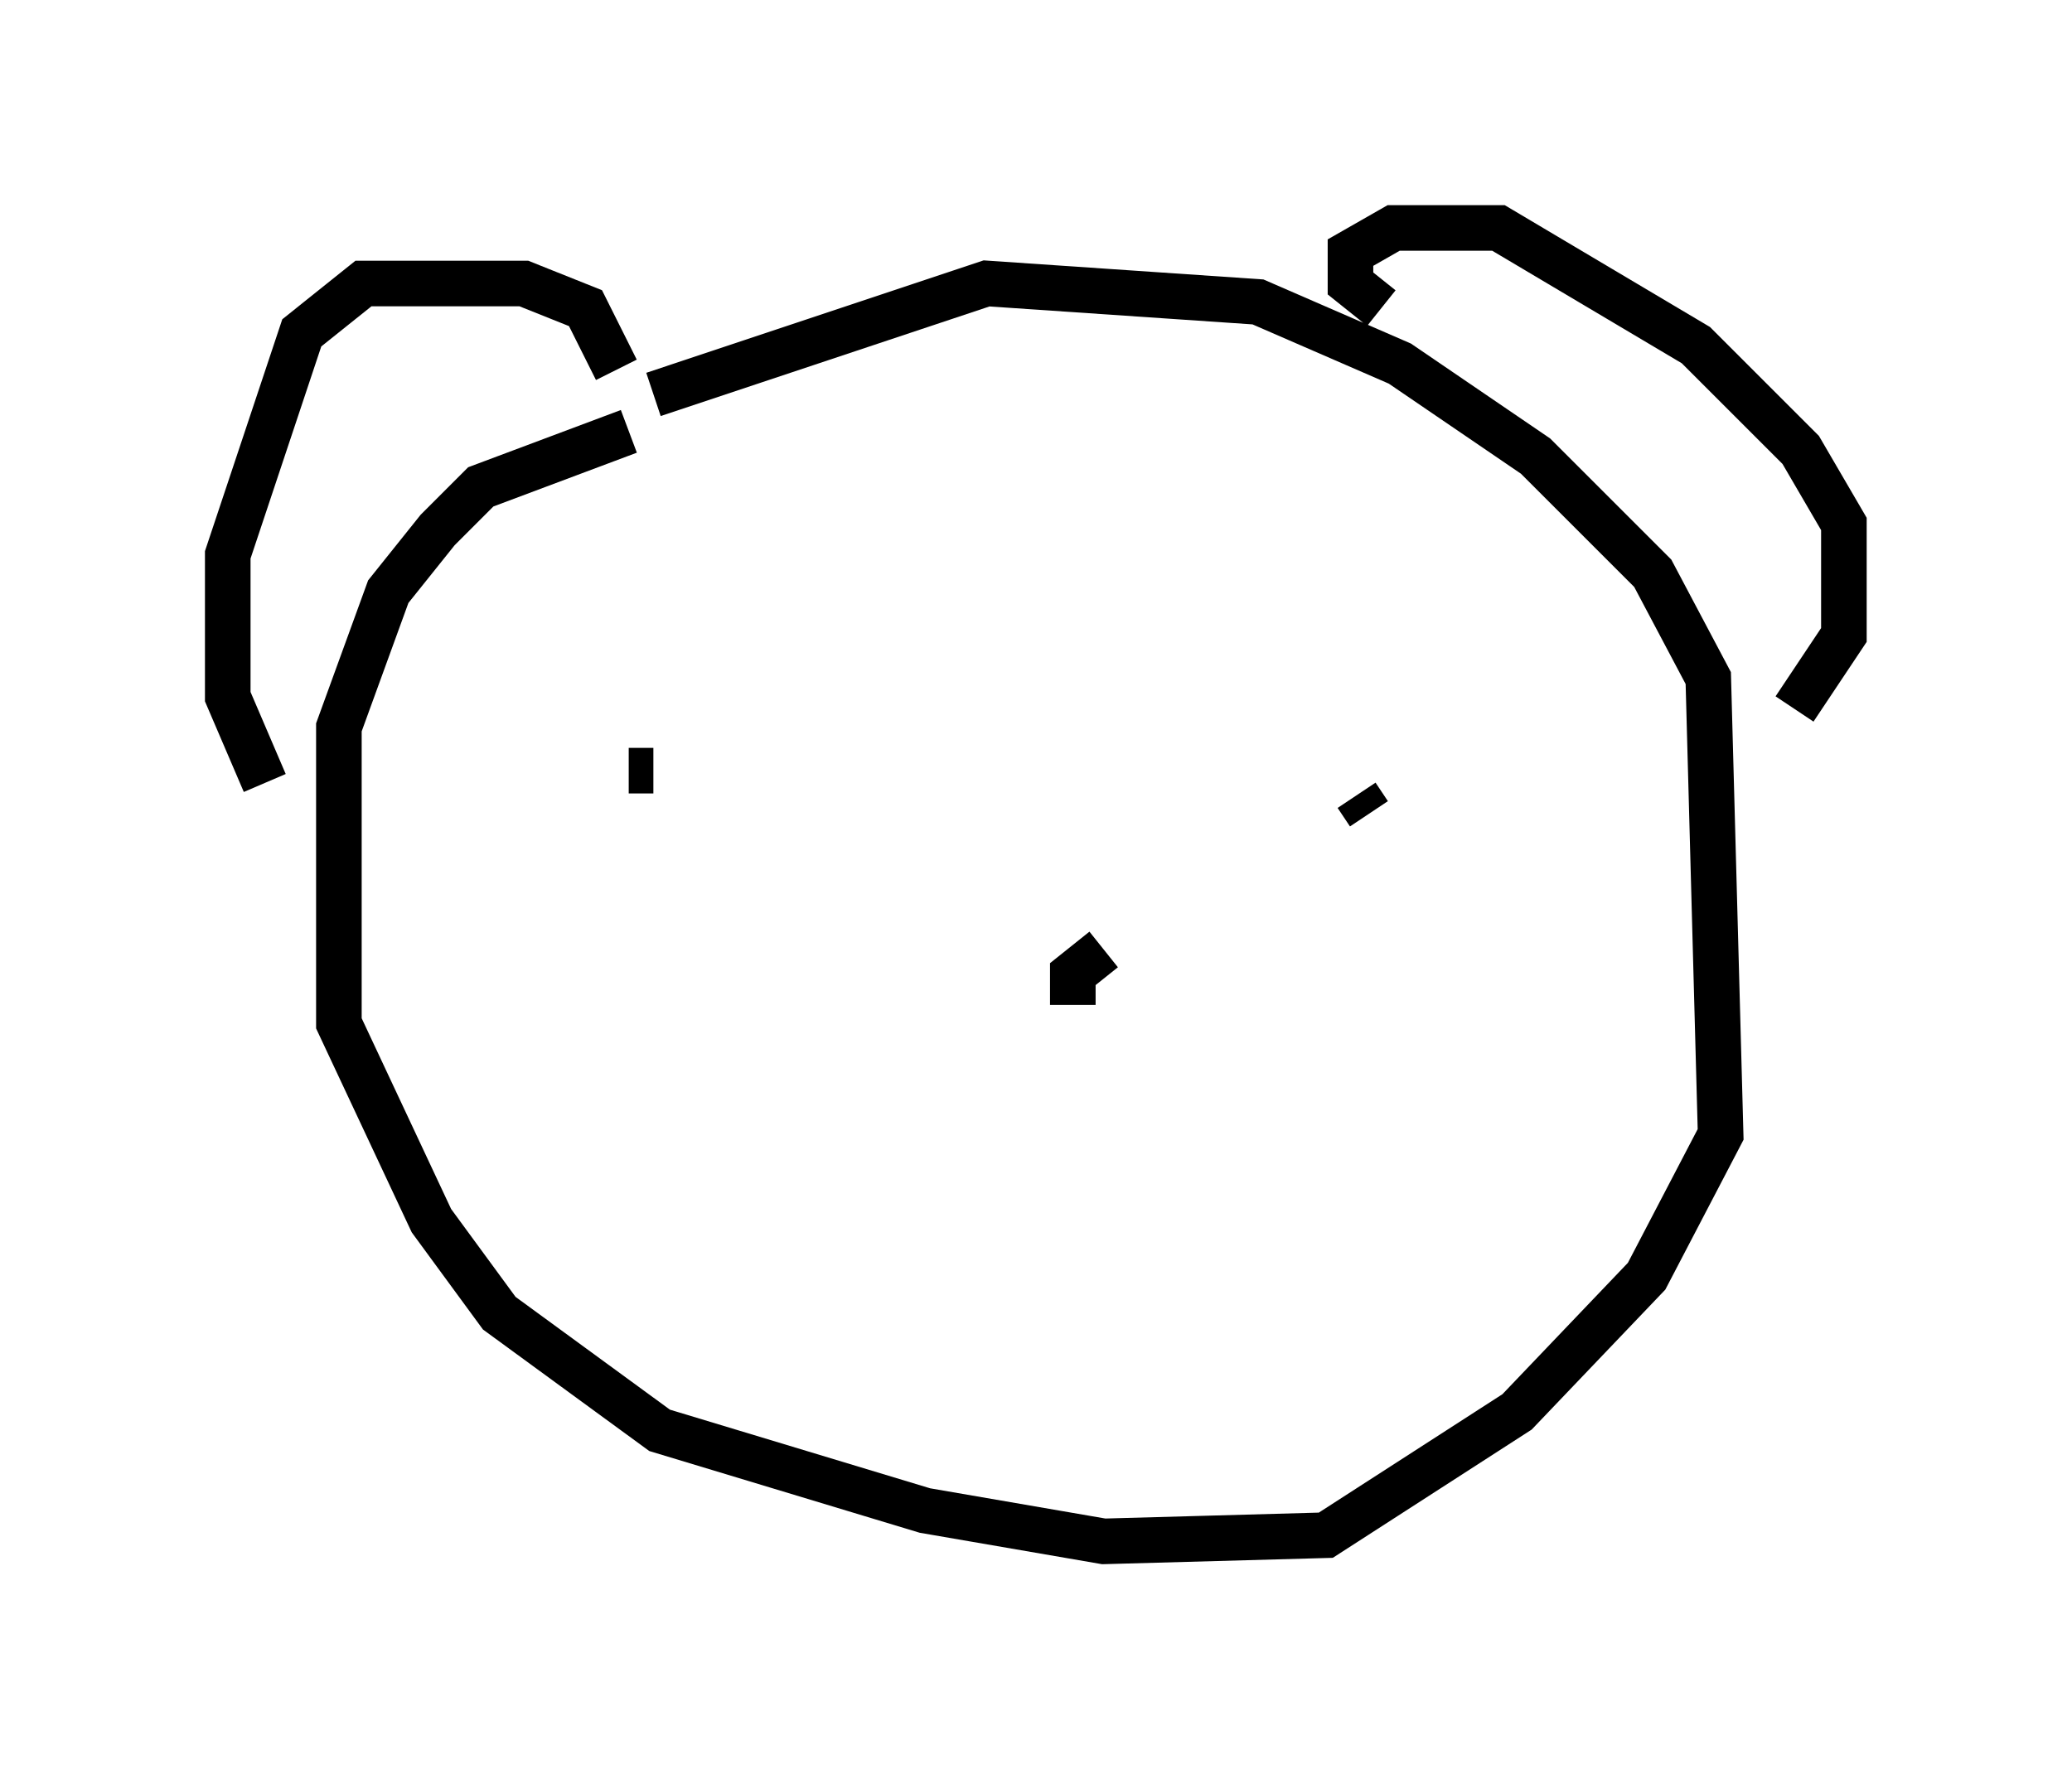 <?xml version="1.0" encoding="utf-8" ?>
<svg baseProfile="full" height="38.822" version="1.1" width="45.453" xmlns="http://www.w3.org/2000/svg" xmlns:ev="http://www.w3.org/2001/xml-events" xmlns:xlink="http://www.w3.org/1999/xlink"><defs /><rect fill="white" height="38.822" width="45.453" x="0" y="0" /><path d="M19.208, 9.33 m-5.413, 0.135 l-3.248, 1.218 -0.947, 0.947 l-1.083, 1.353 -1.083, 2.977 l0.0, 6.495 2.03, 4.33 l1.488, 2.03 3.518, 2.571 l5.819, 1.759 3.924, 0.677 l4.871, -0.135 4.195, -2.706 l2.842, -2.977 1.624, -3.112 l-0.271, -10.013 -1.218, -2.3 l-2.571, -2.571 -2.977, -2.03 l-3.112, -1.353 -5.954, -0.406 l-7.307, 2.436 m15.967, -1.894 l-0.677, -0.541 0.0, -0.677 l0.947, -0.541 2.3, 0.0 l4.33, 2.571 2.3, 2.3 l0.947, 1.624 0.0, 2.436 l-1.083, 1.624 m-25.845, -7.442 l-0.677, -1.353 -1.353, -0.541 l-3.518, 0.0 -1.353, 1.083 l-1.624, 4.871 0.0, 3.112 l0.812, 1.894 m8.525, -0.271 l-0.541, 0.0 m16.238, 0.947 l-0.271, -0.406 m-5.548, 3.383 l-0.677, 0.541 0.0, 0.677 " fill="none" stroke="black" stroke-width="1" /></svg>